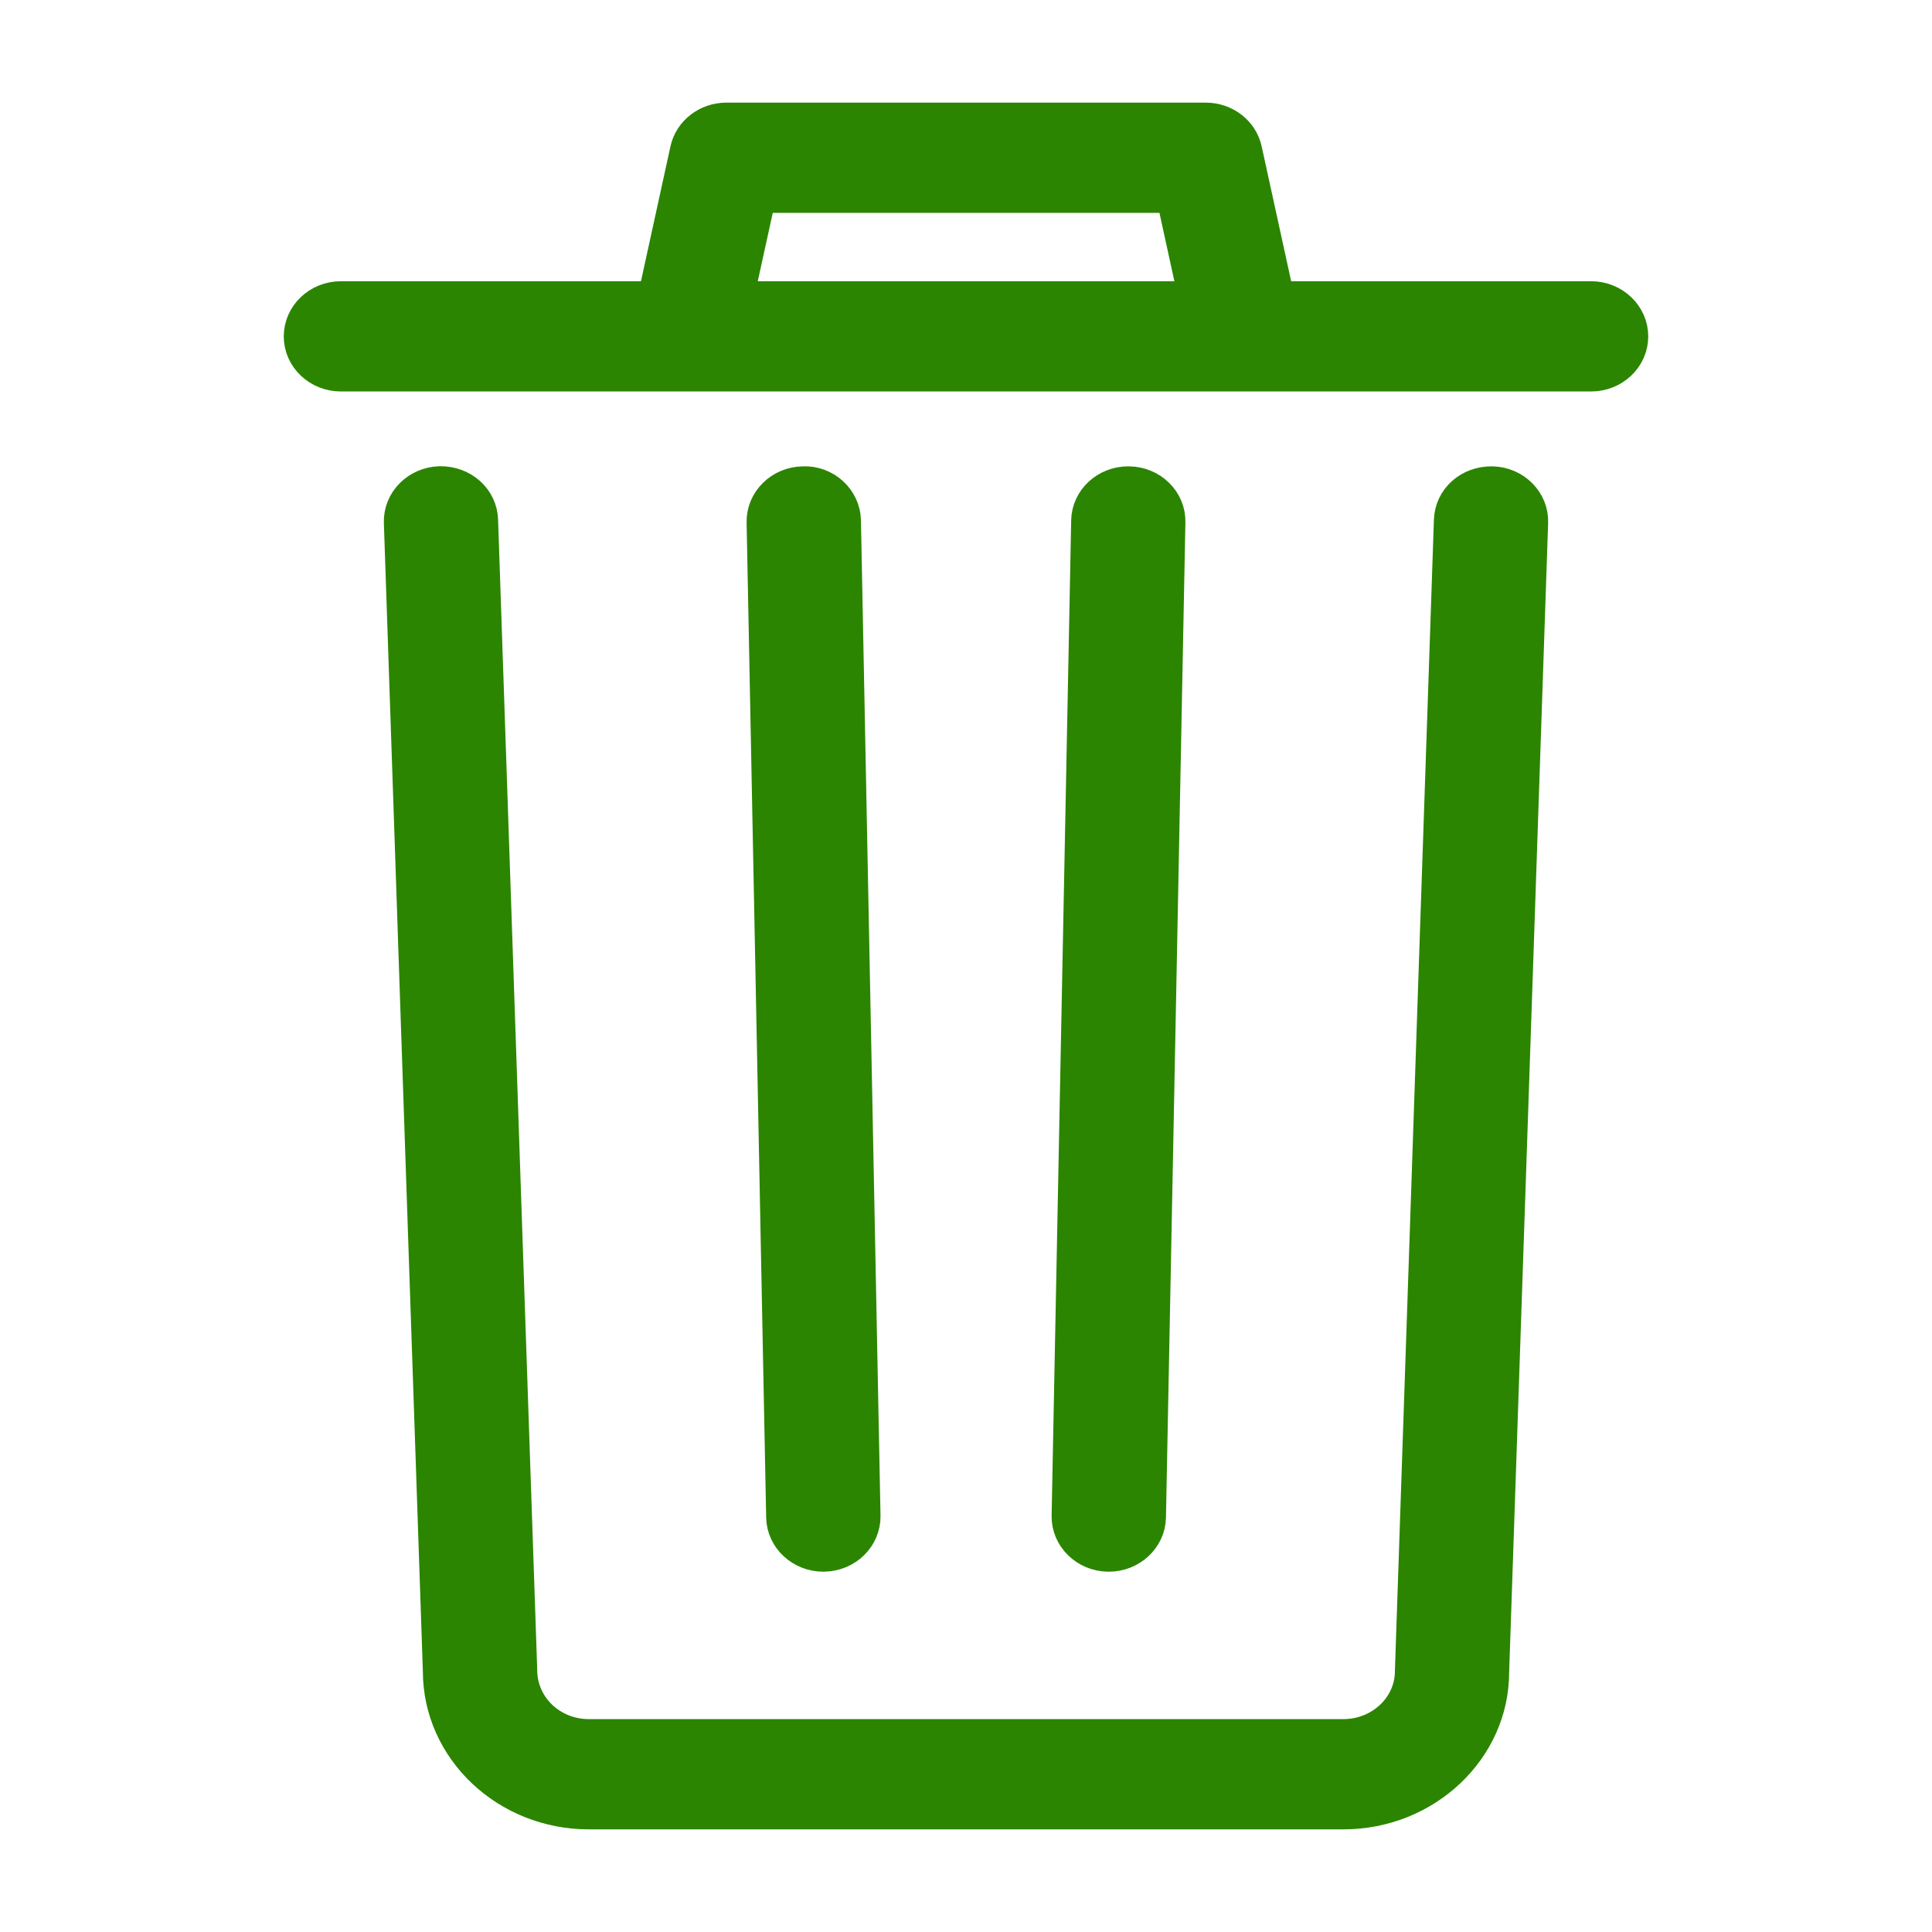 <?xml version="1.0" encoding="UTF-8"?>
<svg width="16px" height="16px" viewBox="0 0 16 16" version="1.1" xmlns="http://www.w3.org/2000/svg" xmlns:xlink="http://www.w3.org/1999/xlink">
    <!-- Generator: Sketch 48.2 (47327) - http://www.bohemiancoding.com/sketch -->
    <title>delete-icon-hover</title>
    <desc>Created with Sketch.</desc>
    <defs></defs>
    <g id="Symbols" stroke="none" stroke-width="1" fill="none" fill-rule="evenodd">
        <g id="delete-icon-hover" fill="#2B8500" fill-rule="nonzero" stroke="#2B8500" stroke-width="0.3">
            <path d="M6.818,12.866 C6.82,12.866 6.822,12.866 6.824,12.866 C7.003,12.863 7.145,12.723 7.142,12.554 L6.98,4.312 C6.977,4.143 6.828,4.004 6.651,4.012 C6.472,4.015 6.33,4.155 6.333,4.324 L6.495,12.565 C6.498,12.732 6.643,12.866 6.818,12.866 Z M9.183,12.866 C9.358,12.866 9.503,12.732 9.506,12.565 L9.667,4.324 C9.671,4.155 9.529,4.015 9.35,4.012 C9.348,4.012 9.346,4.012 9.344,4.012 C9.168,4.012 9.024,4.145 9.021,4.312 L8.859,12.554 C8.856,12.723 8.998,12.863 9.176,12.866 C9.179,12.866 9.181,12.866 9.183,12.866 Z M12.359,4.012 C12.174,4.009 12.031,4.139 12.025,4.308 L11.702,13.84 C11.702,14.142 11.443,14.387 11.125,14.387 L4.877,14.387 C4.558,14.387 4.299,14.142 4.299,13.83 L3.975,4.308 C3.97,4.139 3.824,4.008 3.642,4.011 C3.463,4.017 3.323,4.158 3.329,4.328 L3.652,13.84 C3.652,14.479 4.201,15 4.877,15 L11.125,15 C11.8,15 12.348,14.479 12.348,13.849 L12.671,4.327 C12.677,4.159 12.537,4.017 12.359,4.012 Z M13.177,2.479 L10.572,2.479 L10.302,1.244 C10.271,1.102 10.139,1 9.986,1 L6.015,1 C5.862,1 5.73,1.102 5.699,1.244 L5.429,2.479 L2.823,2.479 C2.645,2.479 2.5,2.617 2.5,2.786 C2.5,2.955 2.645,3.092 2.823,3.092 L5.691,3.092 C5.691,3.092 5.692,3.092 5.692,3.092 L10.308,3.092 C10.308,3.092 10.309,3.092 10.309,3.092 C10.309,3.092 10.309,3.092 10.31,3.092 L13.177,3.092 C13.355,3.092 13.5,2.955 13.5,2.786 C13.5,2.617 13.355,2.479 13.177,2.479 Z M6.089,2.479 L6.279,1.613 L9.723,1.613 L9.912,2.479 L6.089,2.479 Z" id="Shape"></path>
        </g>
    </g>
</svg>